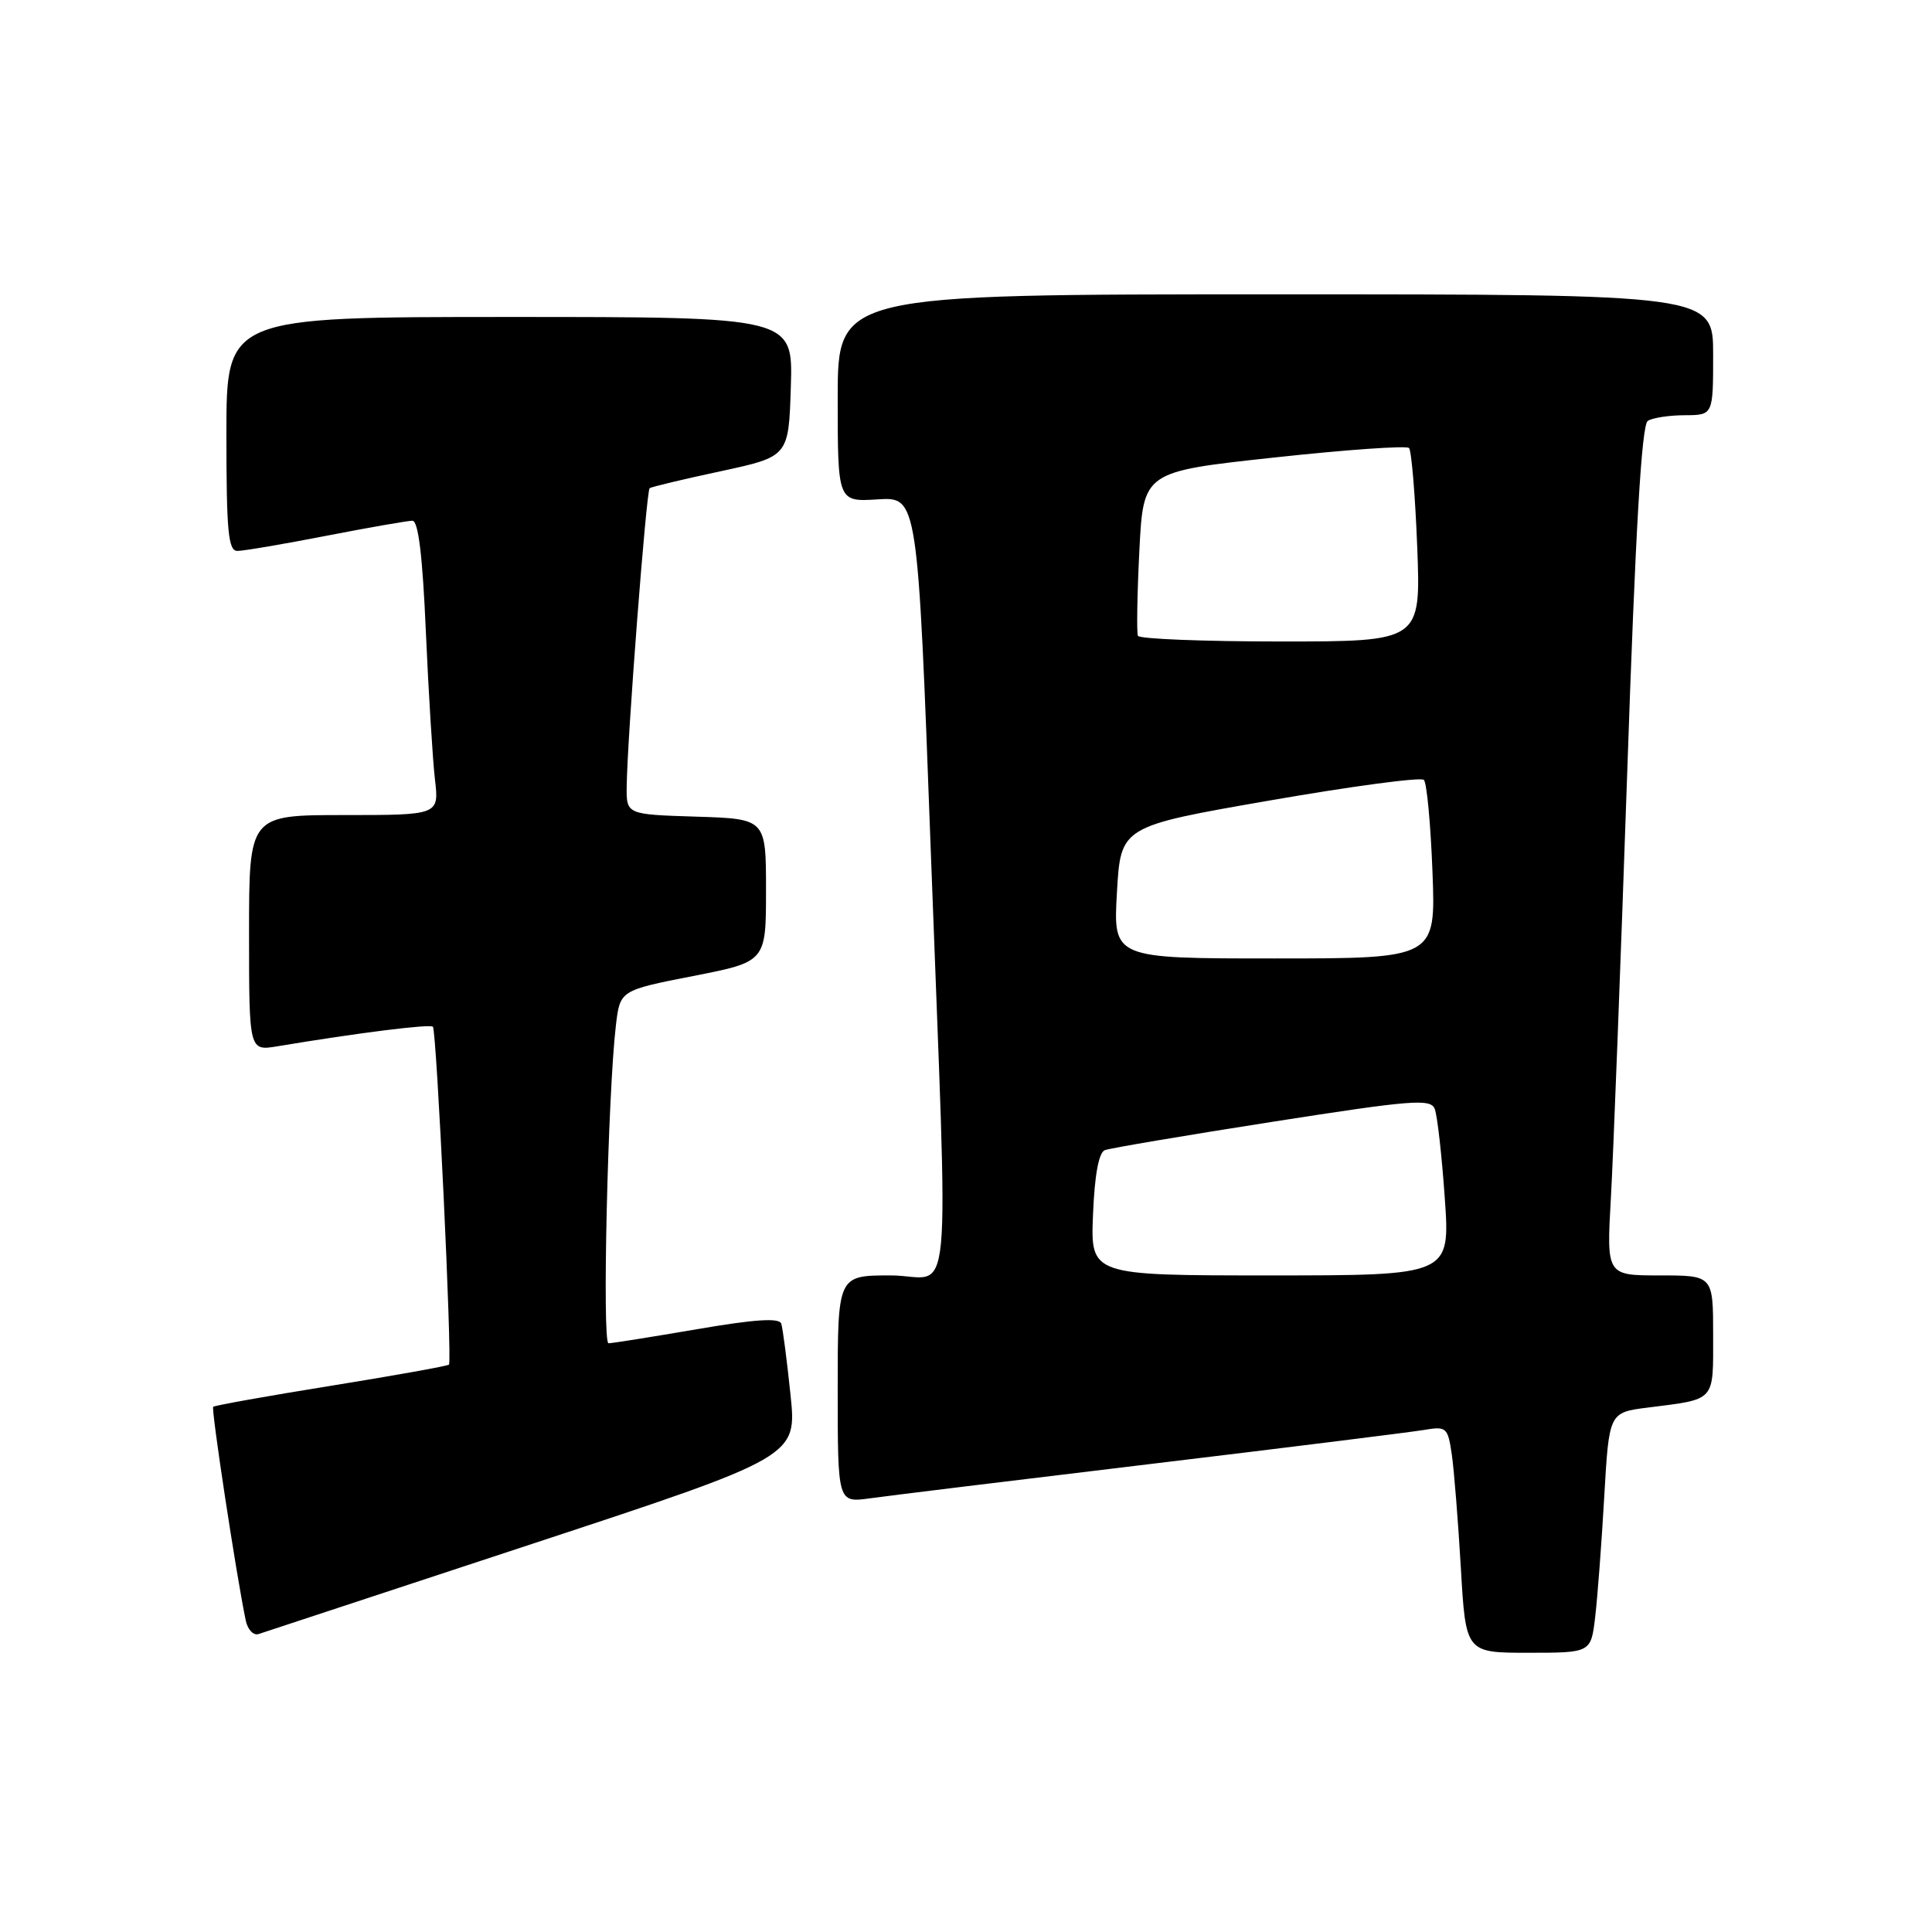 <?xml version="1.0" encoding="UTF-8" standalone="no"?>
<!DOCTYPE svg PUBLIC "-//W3C//DTD SVG 1.1//EN" "http://www.w3.org/Graphics/SVG/1.1/DTD/svg11.dtd" >
<svg xmlns="http://www.w3.org/2000/svg" xmlns:xlink="http://www.w3.org/1999/xlink" version="1.1" viewBox="0 0 256 256">
 <g >
 <path fill="currentColor"
d=" M 211.37 214.25 C 211.68 211.64 212.22 204.47 212.57 198.33 C 213.21 187.16 213.21 187.16 218.35 186.51 C 227.41 185.36 227.00 185.81 227.00 176.93 C 227.00 169.00 227.00 169.00 219.93 169.00 C 212.87 169.00 212.87 169.00 213.45 158.75 C 213.77 153.11 214.74 127.80 215.61 102.50 C 216.71 70.21 217.52 56.29 218.34 55.77 C 218.98 55.36 221.19 55.02 223.25 55.02 C 227.00 55.00 227.00 55.00 227.00 47.00 C 227.00 39.00 227.00 39.00 169.00 39.00 C 111.00 39.00 111.00 39.00 111.00 52.75 C 111.00 66.50 111.00 66.50 116.30 66.17 C 121.60 65.84 121.60 65.84 123.33 112.67 C 125.68 176.30 126.37 169.00 118.00 169.00 C 111.00 169.00 111.00 169.00 111.00 184.06 C 111.00 199.12 111.00 199.12 115.25 198.54 C 117.59 198.21 134.35 196.16 152.50 193.98 C 170.65 191.80 186.92 189.77 188.66 189.48 C 191.67 188.97 191.84 189.12 192.37 192.72 C 192.67 194.80 193.21 201.56 193.57 207.75 C 194.22 219.00 194.22 219.00 202.52 219.00 C 210.81 219.00 210.81 219.00 211.37 214.25 Z  M 70.55 204.56 C 105.61 193.01 105.61 193.01 104.74 184.76 C 104.27 180.22 103.72 176.00 103.52 175.39 C 103.27 174.60 100.01 174.81 92.33 176.13 C 86.38 177.15 81.11 177.99 80.63 177.99 C 79.77 178.00 80.54 144.94 81.61 135.86 C 82.16 131.23 82.16 131.23 91.83 129.33 C 101.50 127.44 101.50 127.44 101.50 117.97 C 101.50 108.50 101.50 108.50 92.25 108.21 C 83.00 107.92 83.00 107.92 83.04 104.21 C 83.11 97.91 85.64 65.02 86.08 64.69 C 86.31 64.51 90.55 63.50 95.50 62.44 C 104.50 60.50 104.50 60.50 104.79 51.25 C 105.08 42.00 105.08 42.00 67.54 42.00 C 30.00 42.00 30.00 42.00 30.00 57.50 C 30.00 70.44 30.24 73.00 31.46 73.00 C 32.27 73.00 37.56 72.10 43.21 71.00 C 48.87 69.90 54.02 69.00 54.65 69.00 C 55.43 69.00 56.00 73.70 56.43 83.75 C 56.79 91.86 57.33 100.64 57.63 103.25 C 58.19 108.00 58.19 108.00 45.59 108.00 C 33.00 108.00 33.00 108.00 33.00 123.63 C 33.00 139.26 33.00 139.26 36.75 138.64 C 47.56 136.84 56.99 135.66 57.36 136.05 C 57.86 136.58 59.94 180.35 59.49 180.82 C 59.32 181.00 52.30 182.26 43.88 183.62 C 35.47 184.97 28.43 186.23 28.25 186.41 C 27.96 186.70 31.33 208.84 32.56 214.71 C 32.81 215.93 33.58 216.74 34.26 216.52 C 34.94 216.29 51.27 210.91 70.55 204.56 Z  M 144.83 160.94 C 145.04 155.70 145.59 152.71 146.40 152.40 C 147.08 152.14 157.06 150.45 168.57 148.65 C 187.12 145.75 189.57 145.55 190.11 146.94 C 190.45 147.80 191.05 153.11 191.44 158.75 C 192.16 169.00 192.16 169.00 168.33 169.00 C 144.50 169.00 144.50 169.00 144.83 160.94 Z  M 148.00 118.25 C 148.50 109.50 148.50 109.50 168.24 106.07 C 179.09 104.18 188.29 102.95 188.67 103.34 C 189.06 103.72 189.57 109.21 189.81 115.52 C 190.25 127.00 190.25 127.00 168.88 127.00 C 147.50 127.00 147.50 127.00 148.00 118.25 Z  M 150.78 84.25 C 150.60 83.84 150.68 78.78 150.97 73.00 C 151.50 62.50 151.50 62.50 168.79 60.63 C 178.30 59.59 186.36 59.03 186.70 59.36 C 187.03 59.70 187.52 65.60 187.79 72.49 C 188.27 85.00 188.27 85.00 169.69 85.00 C 159.48 85.00 150.97 84.66 150.78 84.25 Z "/>
</g>
</svg>